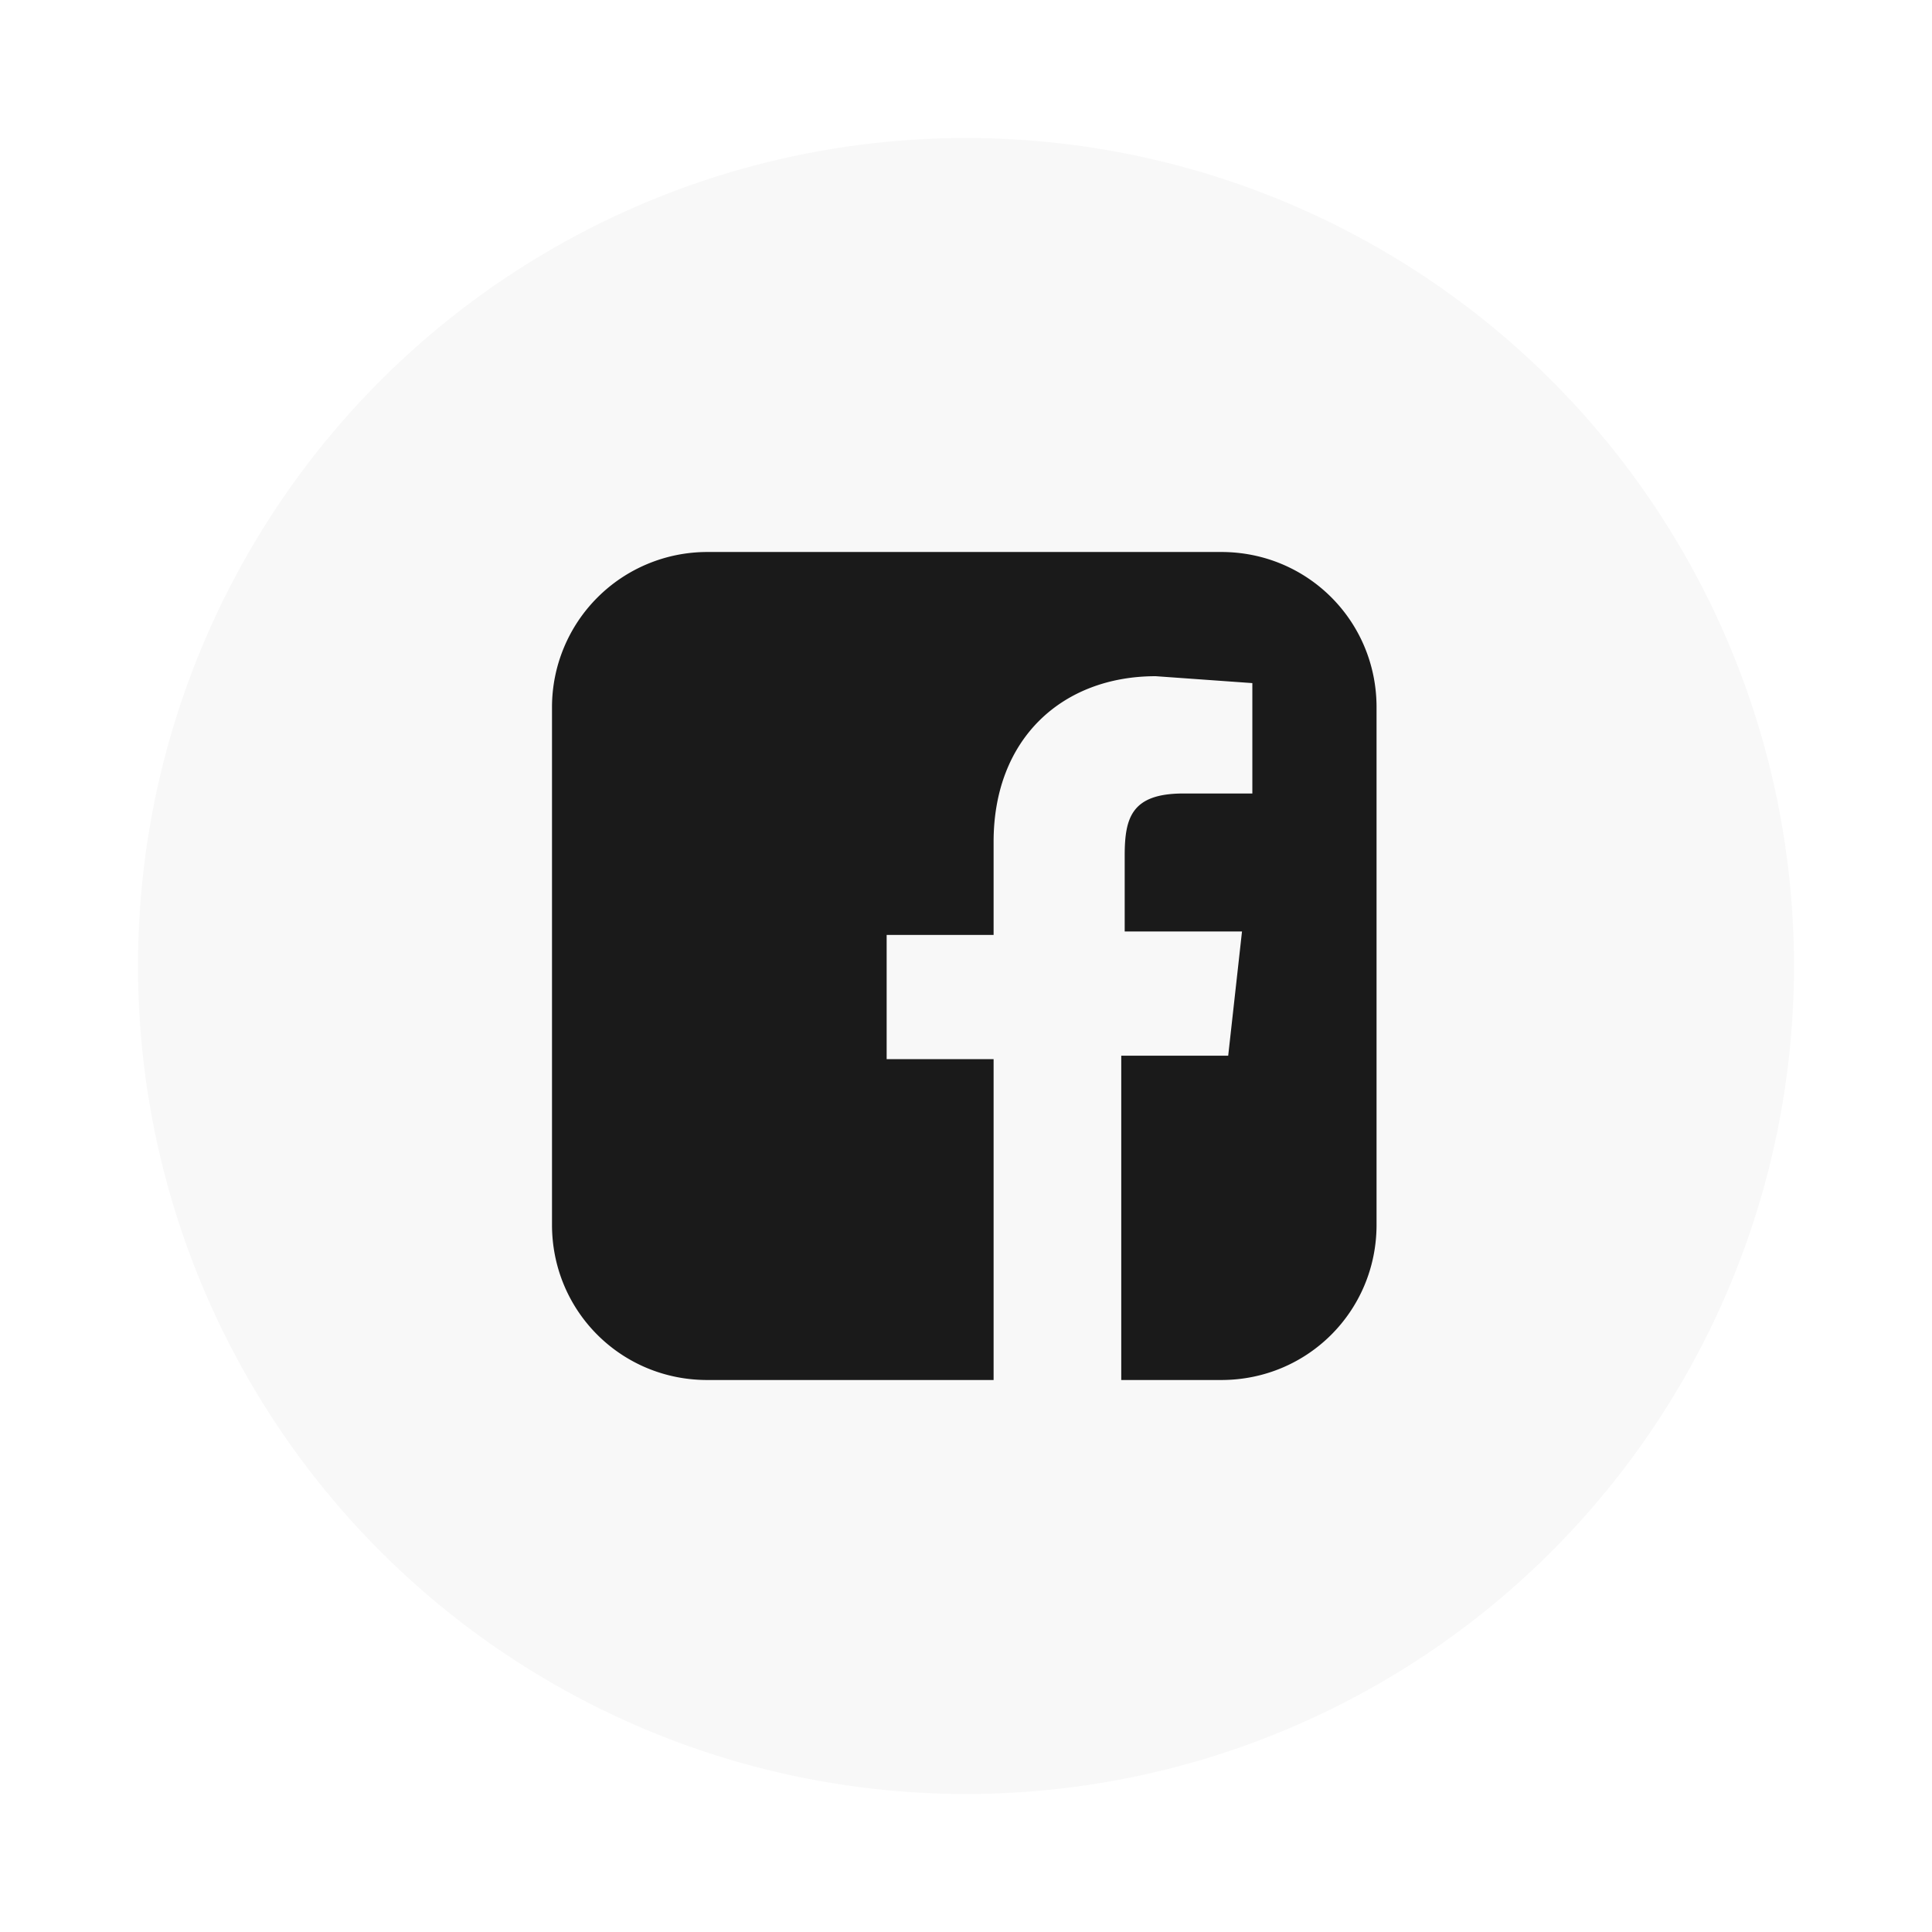 <svg width="56" height="56" fill="none" xmlns="http://www.w3.org/2000/svg"><g filter="url(#filter0_d)"><circle cx="28" cy="26" r="24" fill="#F8F8F8"/><path d="M35.5 14h-15a4.5 4.5 0 0 0-4.5 4.5v15c0 2.5 2 4.5 4.5 4.5h8.3v-9.3h-3.1v-3.6h3.1v-2.7c0-3 2-4.8 4.7-4.8l2.8.2V21h-2c-1.5 0-1.7.7-1.7 1.8V25H36l-.4 3.6h-3.1V38h2.9c2.5 0 4.5-2 4.5-4.5v-15c0-2.5-2-4.5-4.5-4.5z" fill="#1A1A1A"/></g><defs><filter id="filter0_d" x="0" y="0" width="56" height="56" filterUnits="userSpaceOnUse" color-interpolation-filters="sRGB"><feFlood flood-opacity="0" result="BackgroundImageFix"/><feColorMatrix in="SourceAlpha" values="0 0 0 0 0 0 0 0 0 0 0 0 0 0 0 0 0 0 127 0"/><feOffset dy="2"/><feGaussianBlur stdDeviation="2"/><feColorMatrix values="0 0 0 0 0 0 0 0 0 0 0 0 0 0 0 0 0 0 0.25 0"/><feBlend in2="BackgroundImageFix" result="effect1_dropShadow"/><feBlend in="SourceGraphic" in2="effect1_dropShadow" result="shape"/></filter></defs></svg>